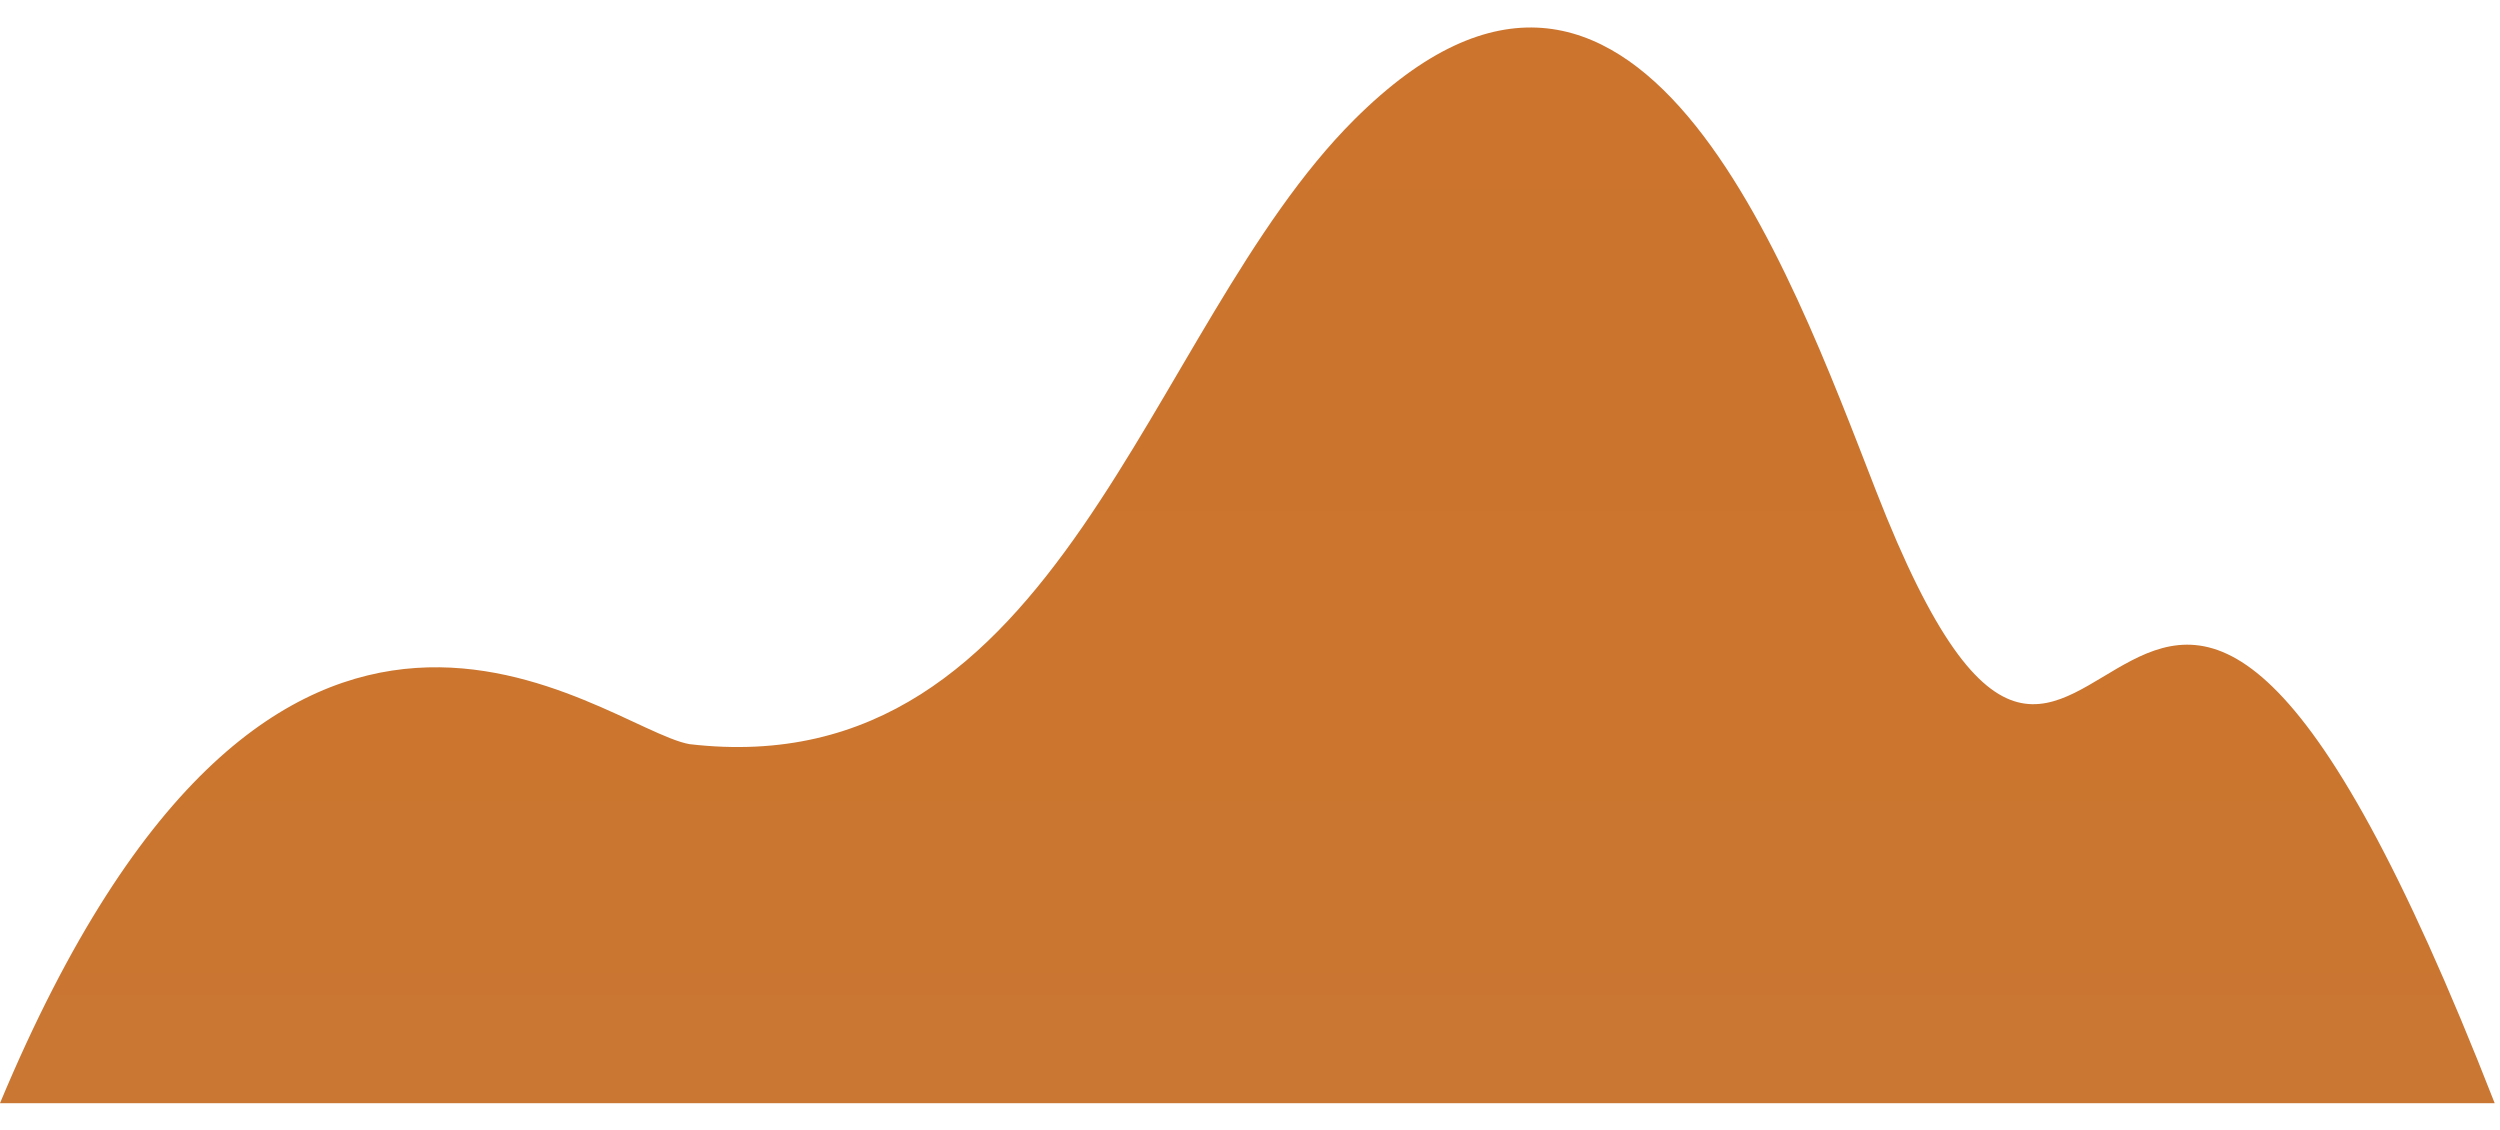 <svg width="447" height="202" viewBox="0 0 470 202" fill="none" xmlns="http://www.w3.org/2000/svg">
<linearGradient id="SVGID_1_" gradientUnits="userSpaceOnUse" x1="0" y1="0" x2="0" y2="202">
	<stop  offset="0" style="stop-color:#CC742E"/>
	<stop  offset="0.3" style="stop-color:#CB742EF1"/>
	<stop  offset="0.6" style="stop-color:#cb752ea8"/>
	<stop  offset="1" style="stop-color:#C9773300"/>
</linearGradient>
<path fill="url(#SVGID_1_)" d="M352.7,87.1C336.3,45,307.4-35.4,254.6,17.3c-39.4,39.3-55.1,125.6-125,117.4C113.1,131.7,52.3,77,0,202.2h469
	C398.7,22.2,396.1,198.6,352.7,87.1z"/>
</svg>
